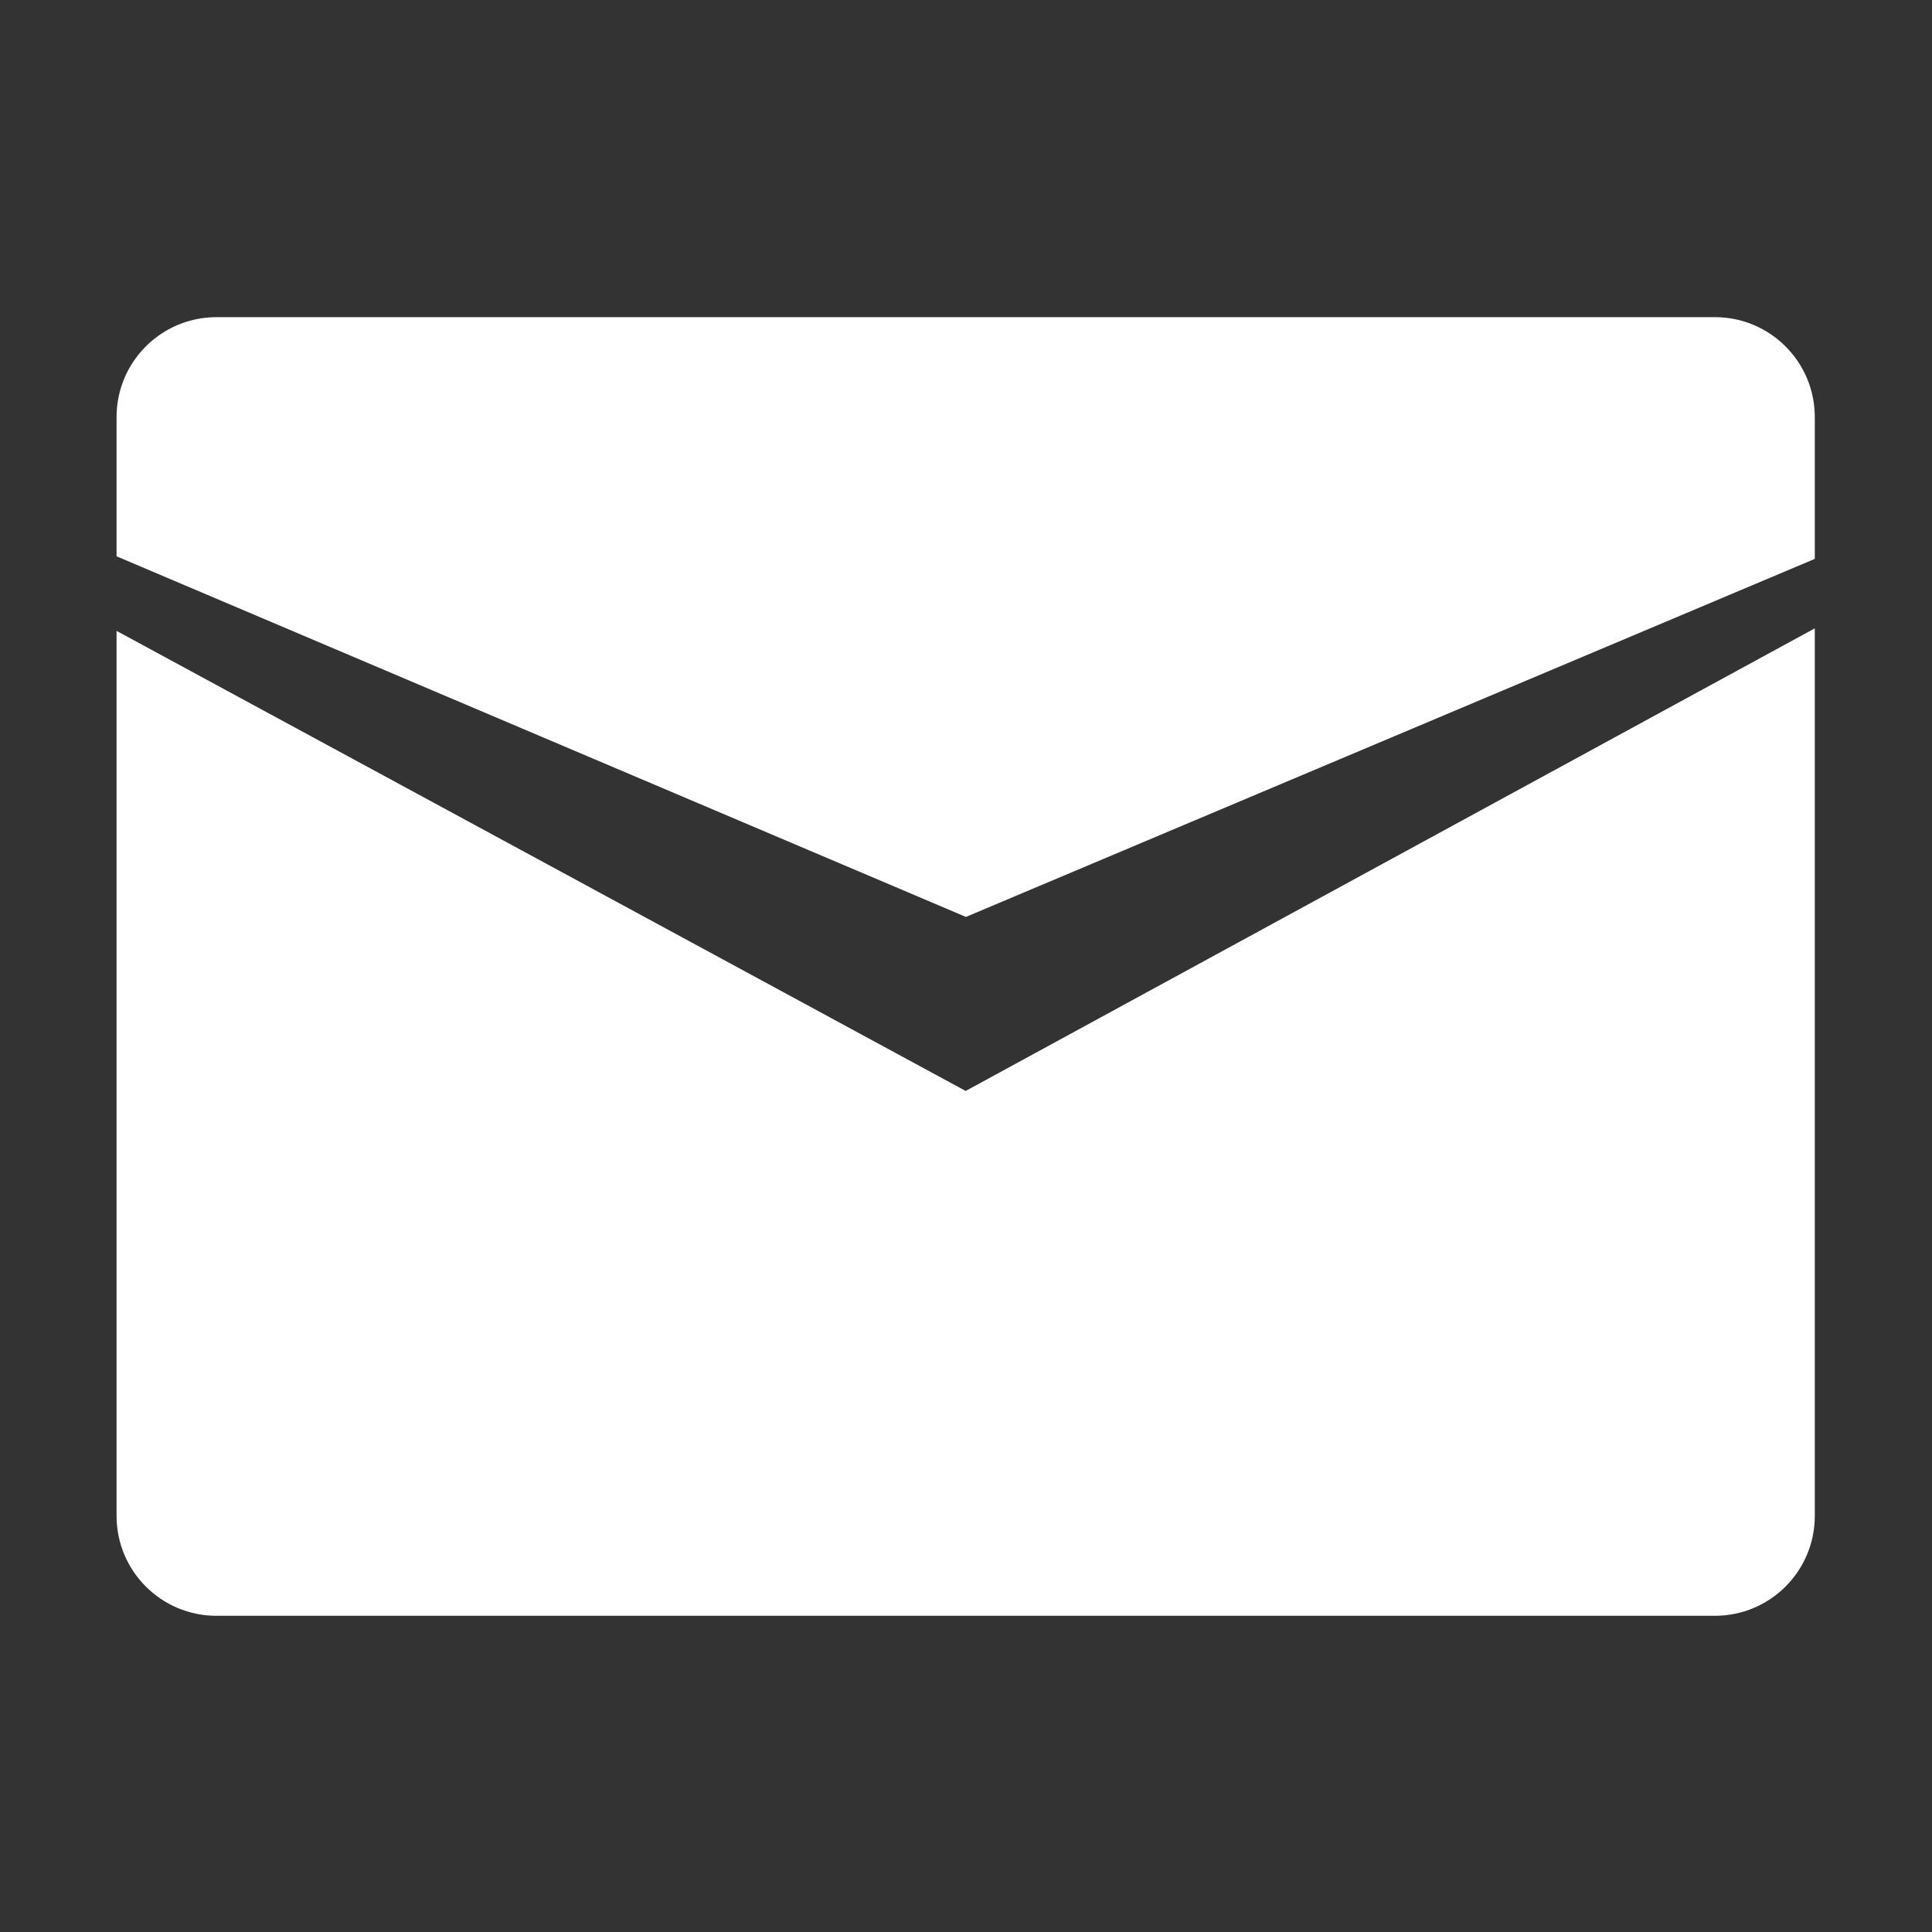 <?xml version="1.0" encoding="UTF-8"?>
<svg width="3000px" height="3000px" viewBox="0 0 3000 3000" xmlns="http://www.w3.org/2000/svg" xmlns:xlink="http://www.w3.org/1999/xlink" version="1.1">
 <rect x="0" y="0" width="3000" height="3000" fill="#333333" stroke="none"/>
 <!-- Generated by Pixelmator Pro 1.5.4 -->
 <path id="Путь" d="M336.115 2509 C250.444 2509 181 2439.558 181 2353.885 L181 979.638 1499.5 1694.029 2818 975.7 2818 2353.885 C2818 2439.558 2748.545 2509 2662.882 2509 L336.115 2509 Z M1499.878 1423.784 L181 863.832 181 647.59 C181 561.923 250.444 492.472 336.115 492.472 L2662.882 492.472 C2748.545 492.472 2818 561.923 2818 647.59 L2818 867.844 1499.878 1423.784 Z" fill="#ffffff" fill-opacity="1" stroke="none"/>
</svg>

